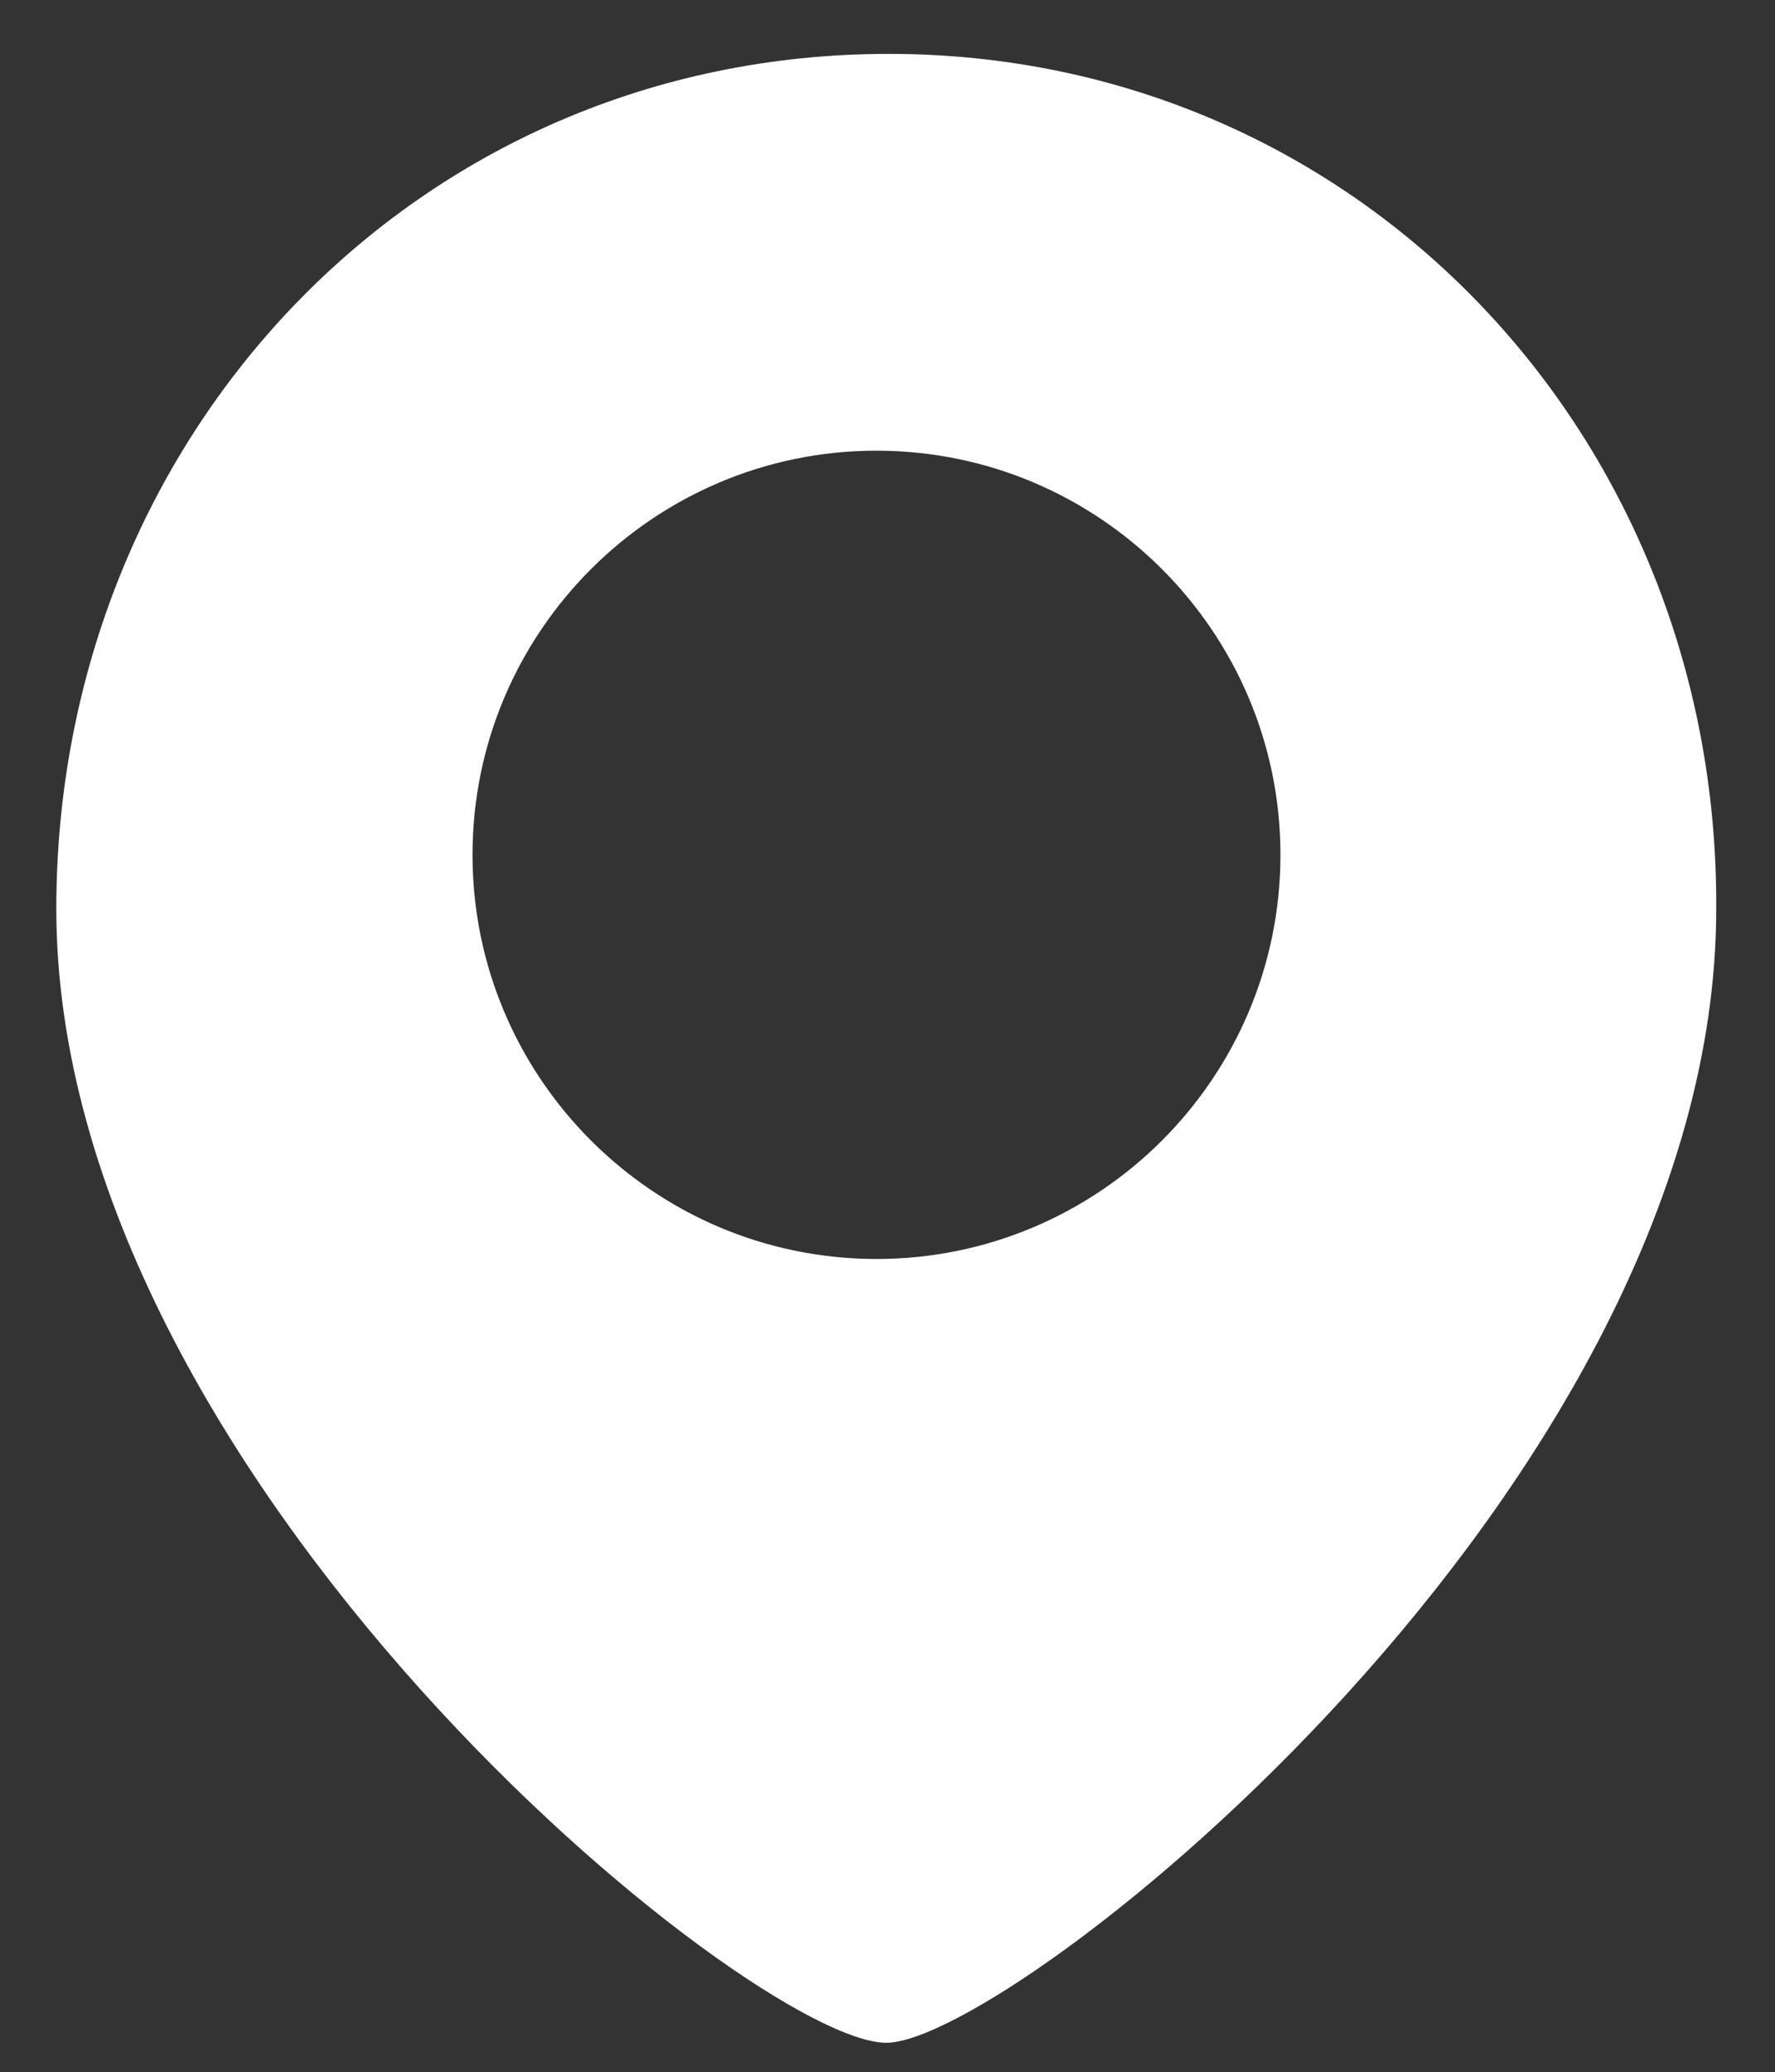 <?xml version="1.0" encoding="utf-8"?>
<!-- Generator: Adobe Illustrator 21.1.0, SVG Export Plug-In . SVG Version: 6.00 Build 0)  -->
<svg version="1.1" id="Layer_1" xmlns="http://www.w3.org/2000/svg" xmlns:xlink="http://www.w3.org/1999/xlink" x="0px" y="0px"
	 viewBox="0 0 72.5 84.6" style="enable-background:new 0 0 72.5 84.6;" xml:space="preserve">
<rect x="0" y="0" width="72.5" height="84.6" fill="#333333" stroke="none"/>
<style type="text/css">
	.st0{fill:#FFFFFF;}
</style>
<path class="st0" d="M36.3,2.2C17,2.2,2.3,17.8,2.3,37.1c0,23.3,28.4,46.3,33.9,46.3c5.1,0,33.9-22.7,33.9-46.3
	C70.2,17.8,55.5,2.2,36.3,2.2z M35.8,51.4c-9.1,0-16.5-7.4-16.5-16.5c0-9.1,7.4-16.5,16.5-16.5s16.5,7.4,16.5,16.5
	C52.3,44,44.9,51.4,35.8,51.4z"/>
</svg>
